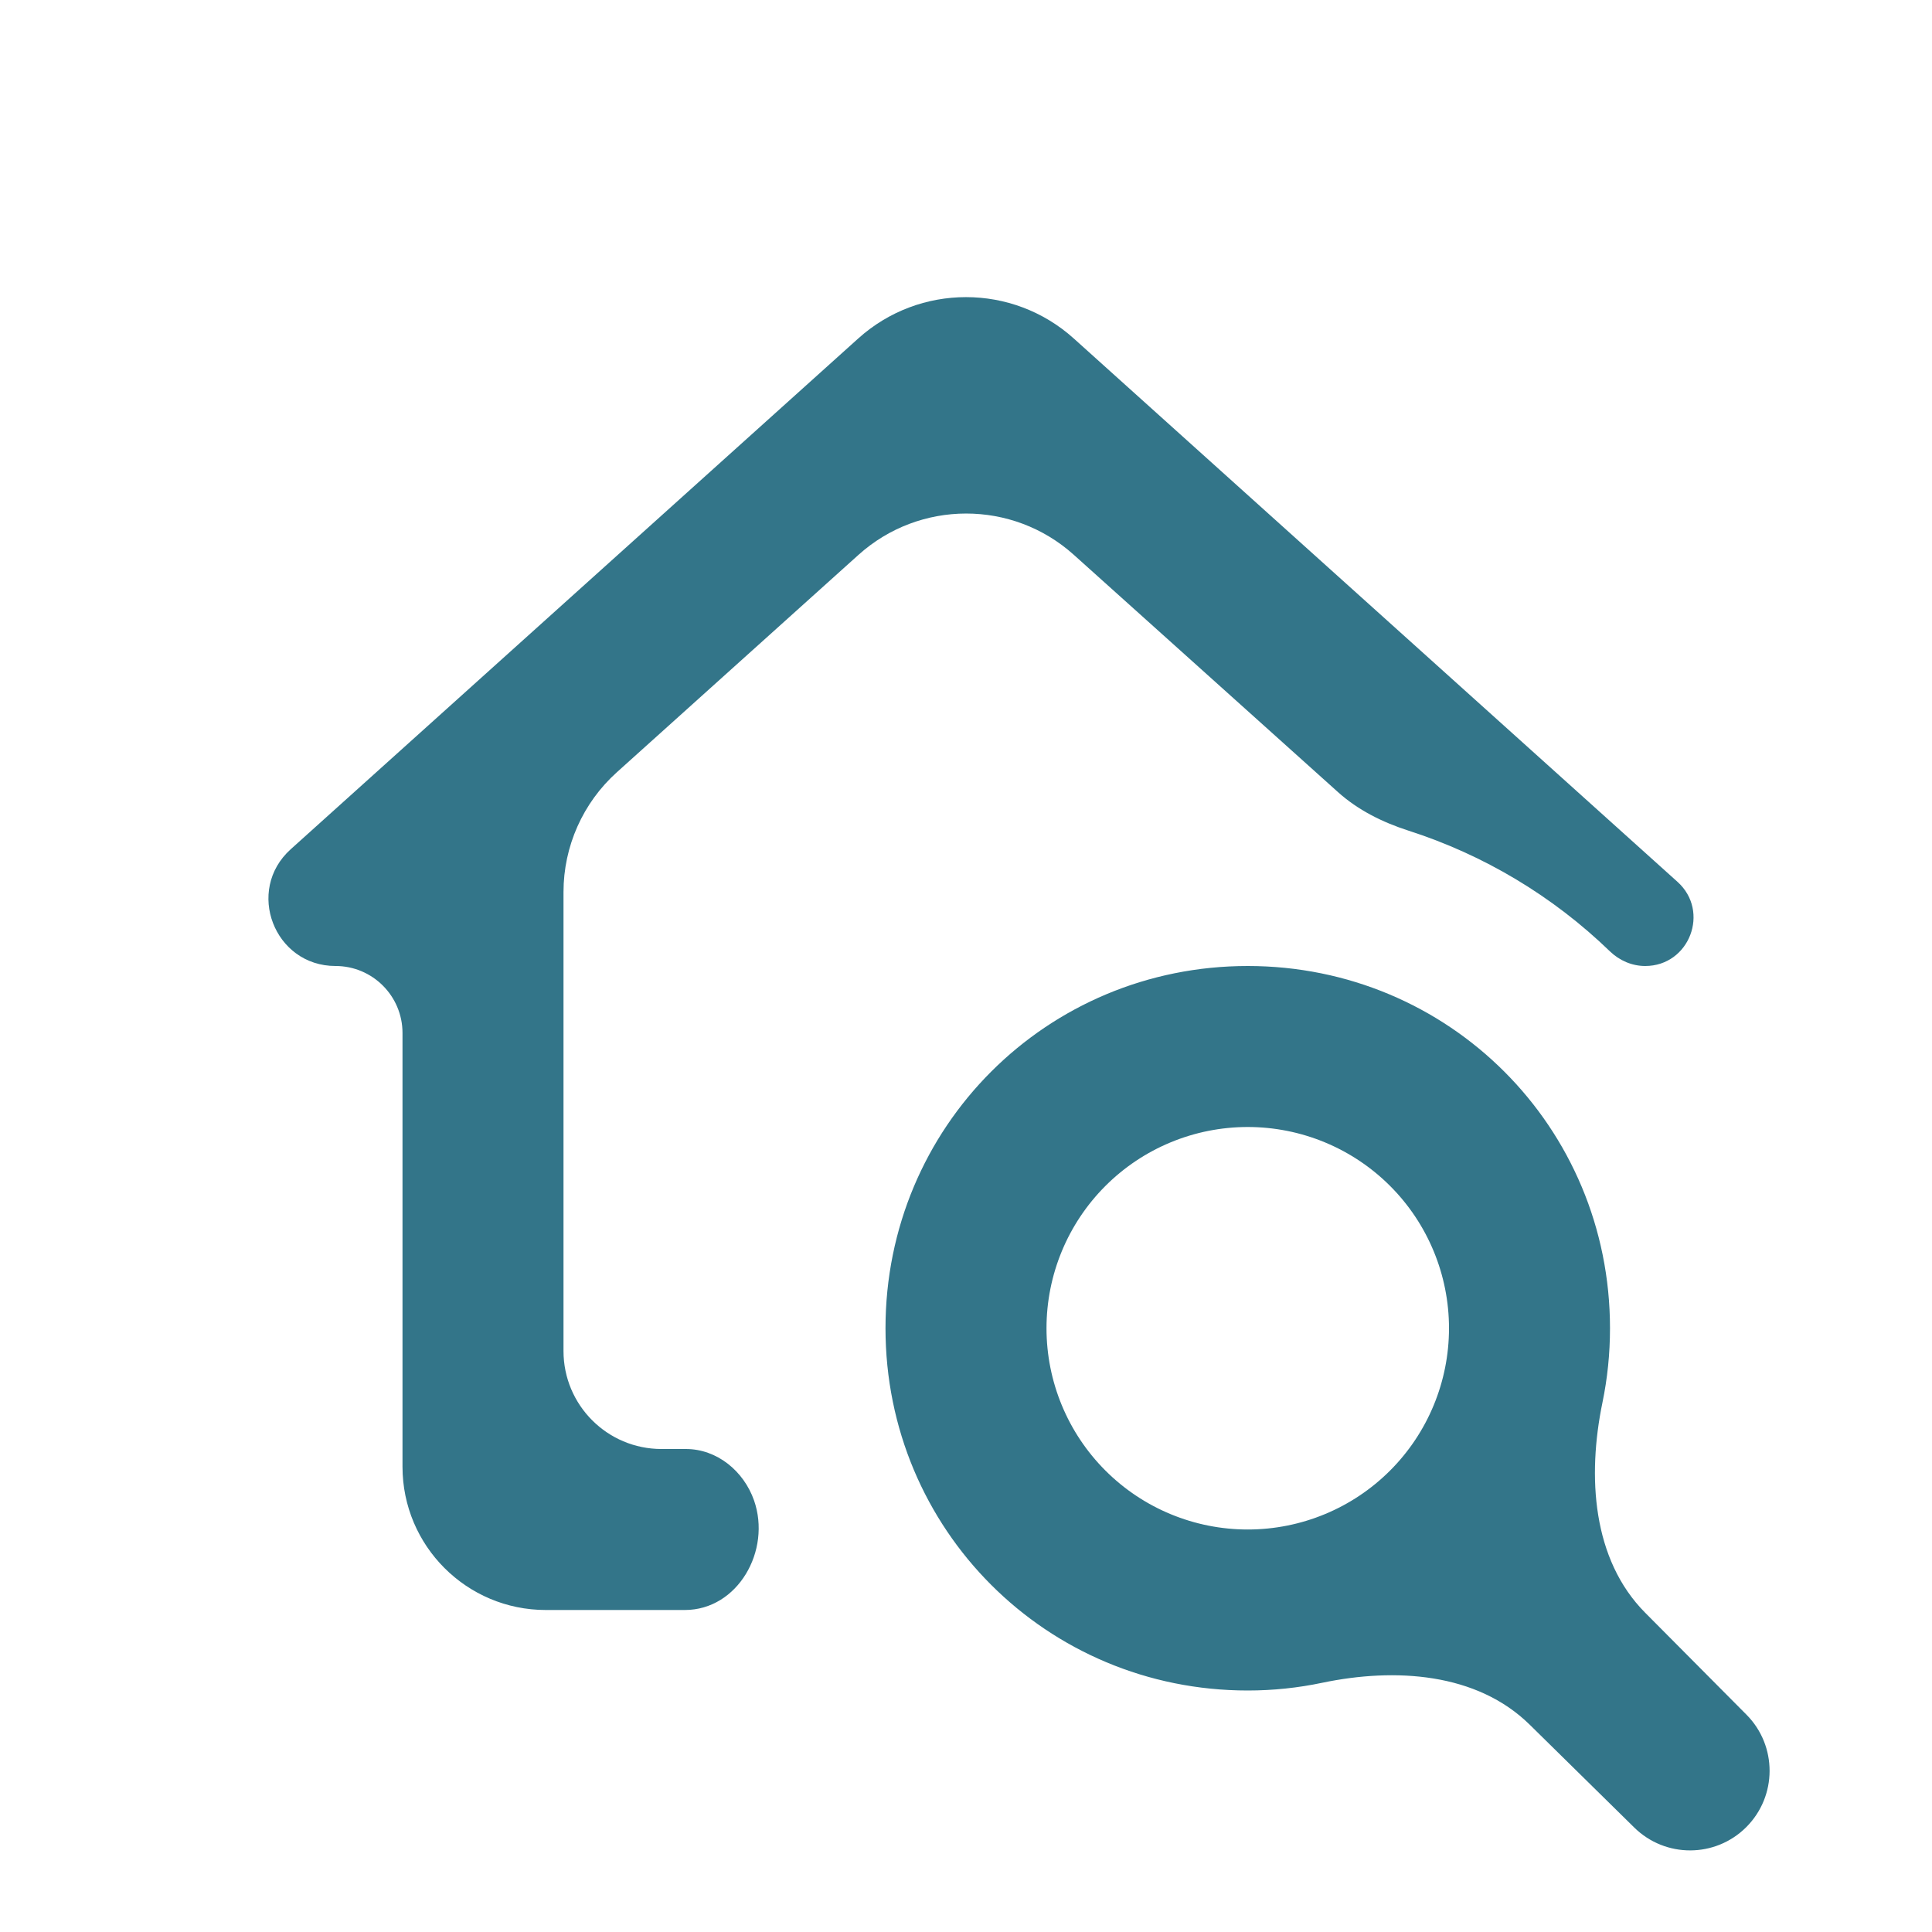 <svg width="24" height="24" viewBox="0 0 24 24" fill="none" xmlns="http://www.w3.org/2000/svg">
<path d="M20.438 20.035C19.779 19.372 19.717 18.34 19.906 17.424C19.968 17.125 20 16.816 20 16.5C20 14 18 12 15.5 12C13 12 11 14 11 16.5C11 19 13 21 15.5 21C15.816 21 16.126 20.967 16.425 20.904C17.33 20.715 18.344 20.777 19.003 21.425L20.301 22.702C20.688 23.083 21.309 23.081 21.693 22.697C22.078 22.312 22.079 21.687 21.696 21.301L20.438 20.035ZM15.5 19C14.837 19 14.201 18.737 13.732 18.268C13.263 17.799 13 17.163 13 16.5C13 15.837 13.263 15.201 13.732 14.732C14.201 14.263 14.837 14 15.5 14C16.163 14 16.799 14.263 17.268 14.732C17.737 15.201 18 15.837 18 16.5C18 17.163 17.737 17.799 17.268 18.268C16.799 18.737 16.163 19 15.5 19ZM6.78 20C5.797 20 5 19.203 5 18.22V12.832C5 12.373 4.628 12 4.168 12C3.406 12 3.045 11.06 3.611 10.55L10.662 4.204C11.423 3.52 12.577 3.52 13.338 4.204L20.838 10.954C21.247 11.322 20.986 12 20.437 12C20.273 12 20.117 11.932 19.999 11.818C19.289 11.131 18.431 10.618 17.492 10.317C17.173 10.214 16.869 10.063 16.62 9.839L13.338 6.891C12.577 6.208 11.424 6.209 10.664 6.893L7.662 9.594C7.241 9.973 7 10.514 7 11.081V16.783C7 17.455 7.545 18 8.217 18H8.52C8.907 18 9.239 18.274 9.367 18.639C9.584 19.261 9.166 20 8.507 20H6.78Z" fill="#337589"/>
</svg>
